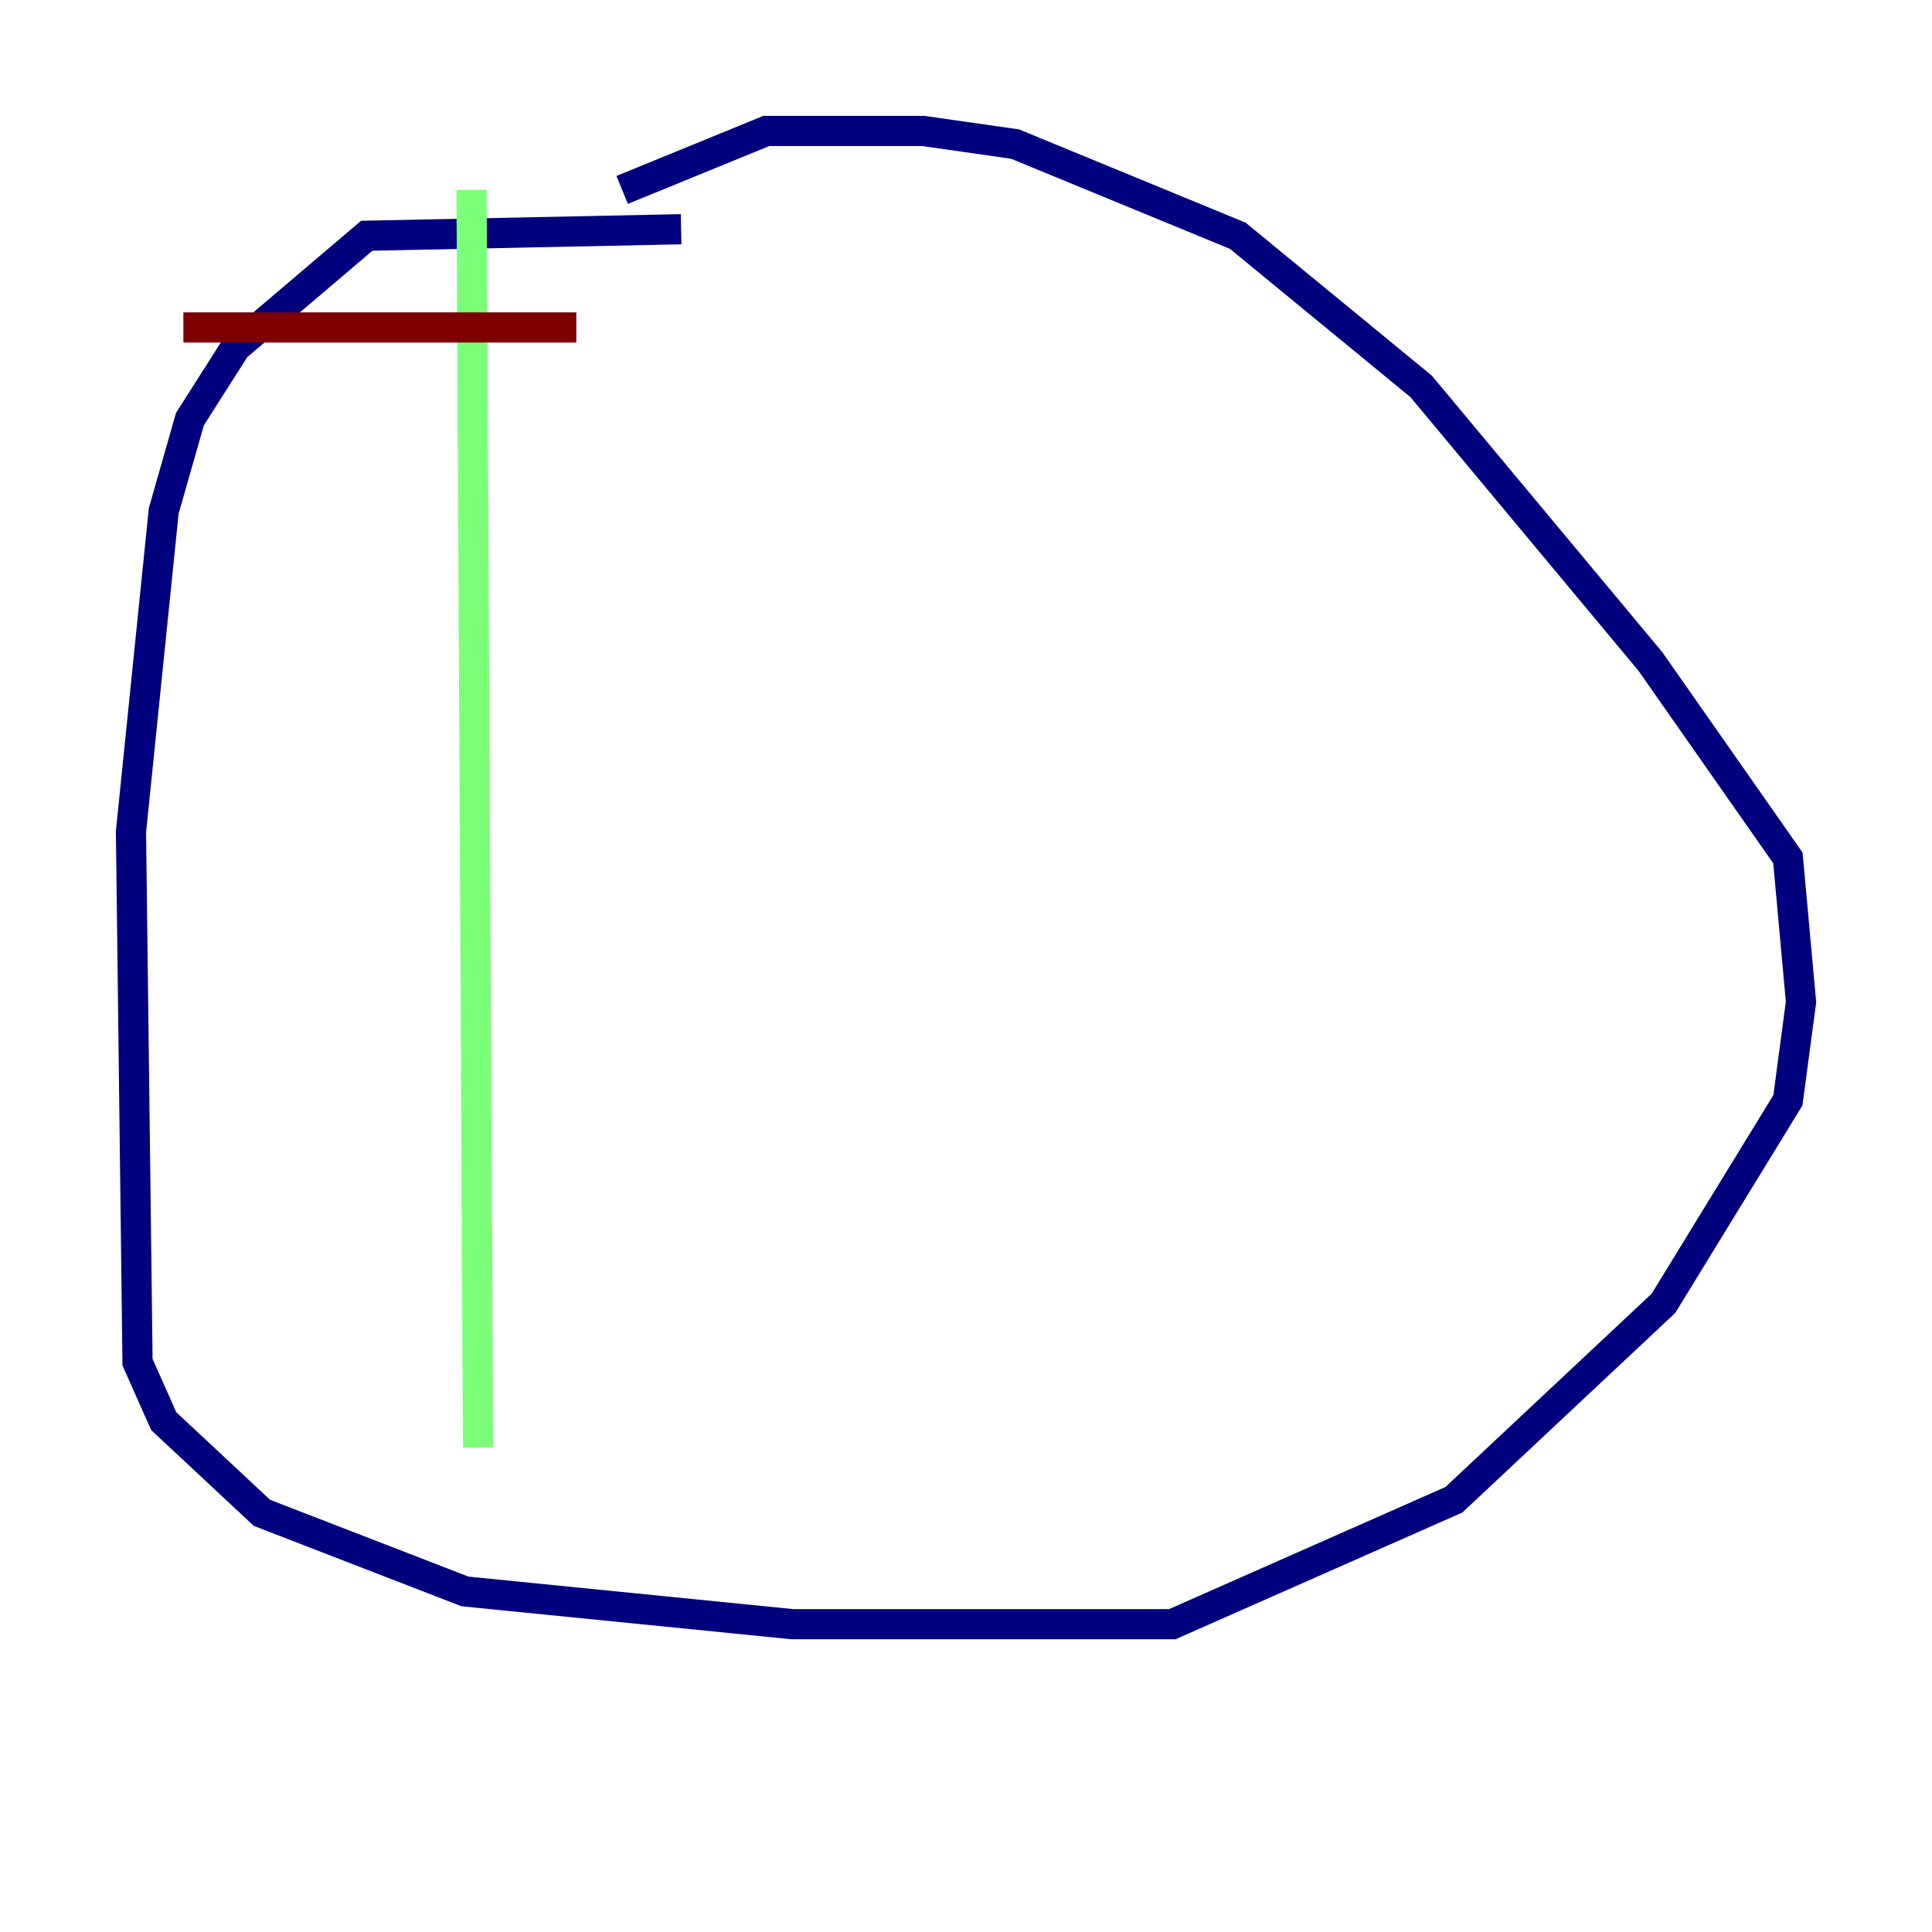 <?xml version="1.0" encoding="utf-8" ?>
<svg baseProfile="tiny" height="128" version="1.2" viewBox="0,0,128,128" width="128" xmlns="http://www.w3.org/2000/svg" xmlns:ev="http://www.w3.org/2001/xml-events" xmlns:xlink="http://www.w3.org/1999/xlink"><defs /><polyline fill="none" points="45.125,15.186 24.298,15.62 15.62,22.997 12.583,27.77 10.848,33.844 8.678,55.105 9.112,90.251 10.848,94.156 17.356,100.231 30.807,105.437 52.502,107.607 77.668,107.607 96.325,99.363 110.21,86.346 118.454,72.895 119.322,66.386 118.454,56.841 109.342,43.824 94.156,25.6 82.007,15.62 67.254,9.546 61.18,8.678 50.766,8.678 41.22,12.583" stroke="#00007f" stroke-width="2" /><polyline fill="none" points="31.241,12.583 31.675,95.891" stroke="#7cff79" stroke-width="2" /><polyline fill="none" points="12.149,21.695 38.183,21.695" stroke="#7f0000" stroke-width="2" /></svg>